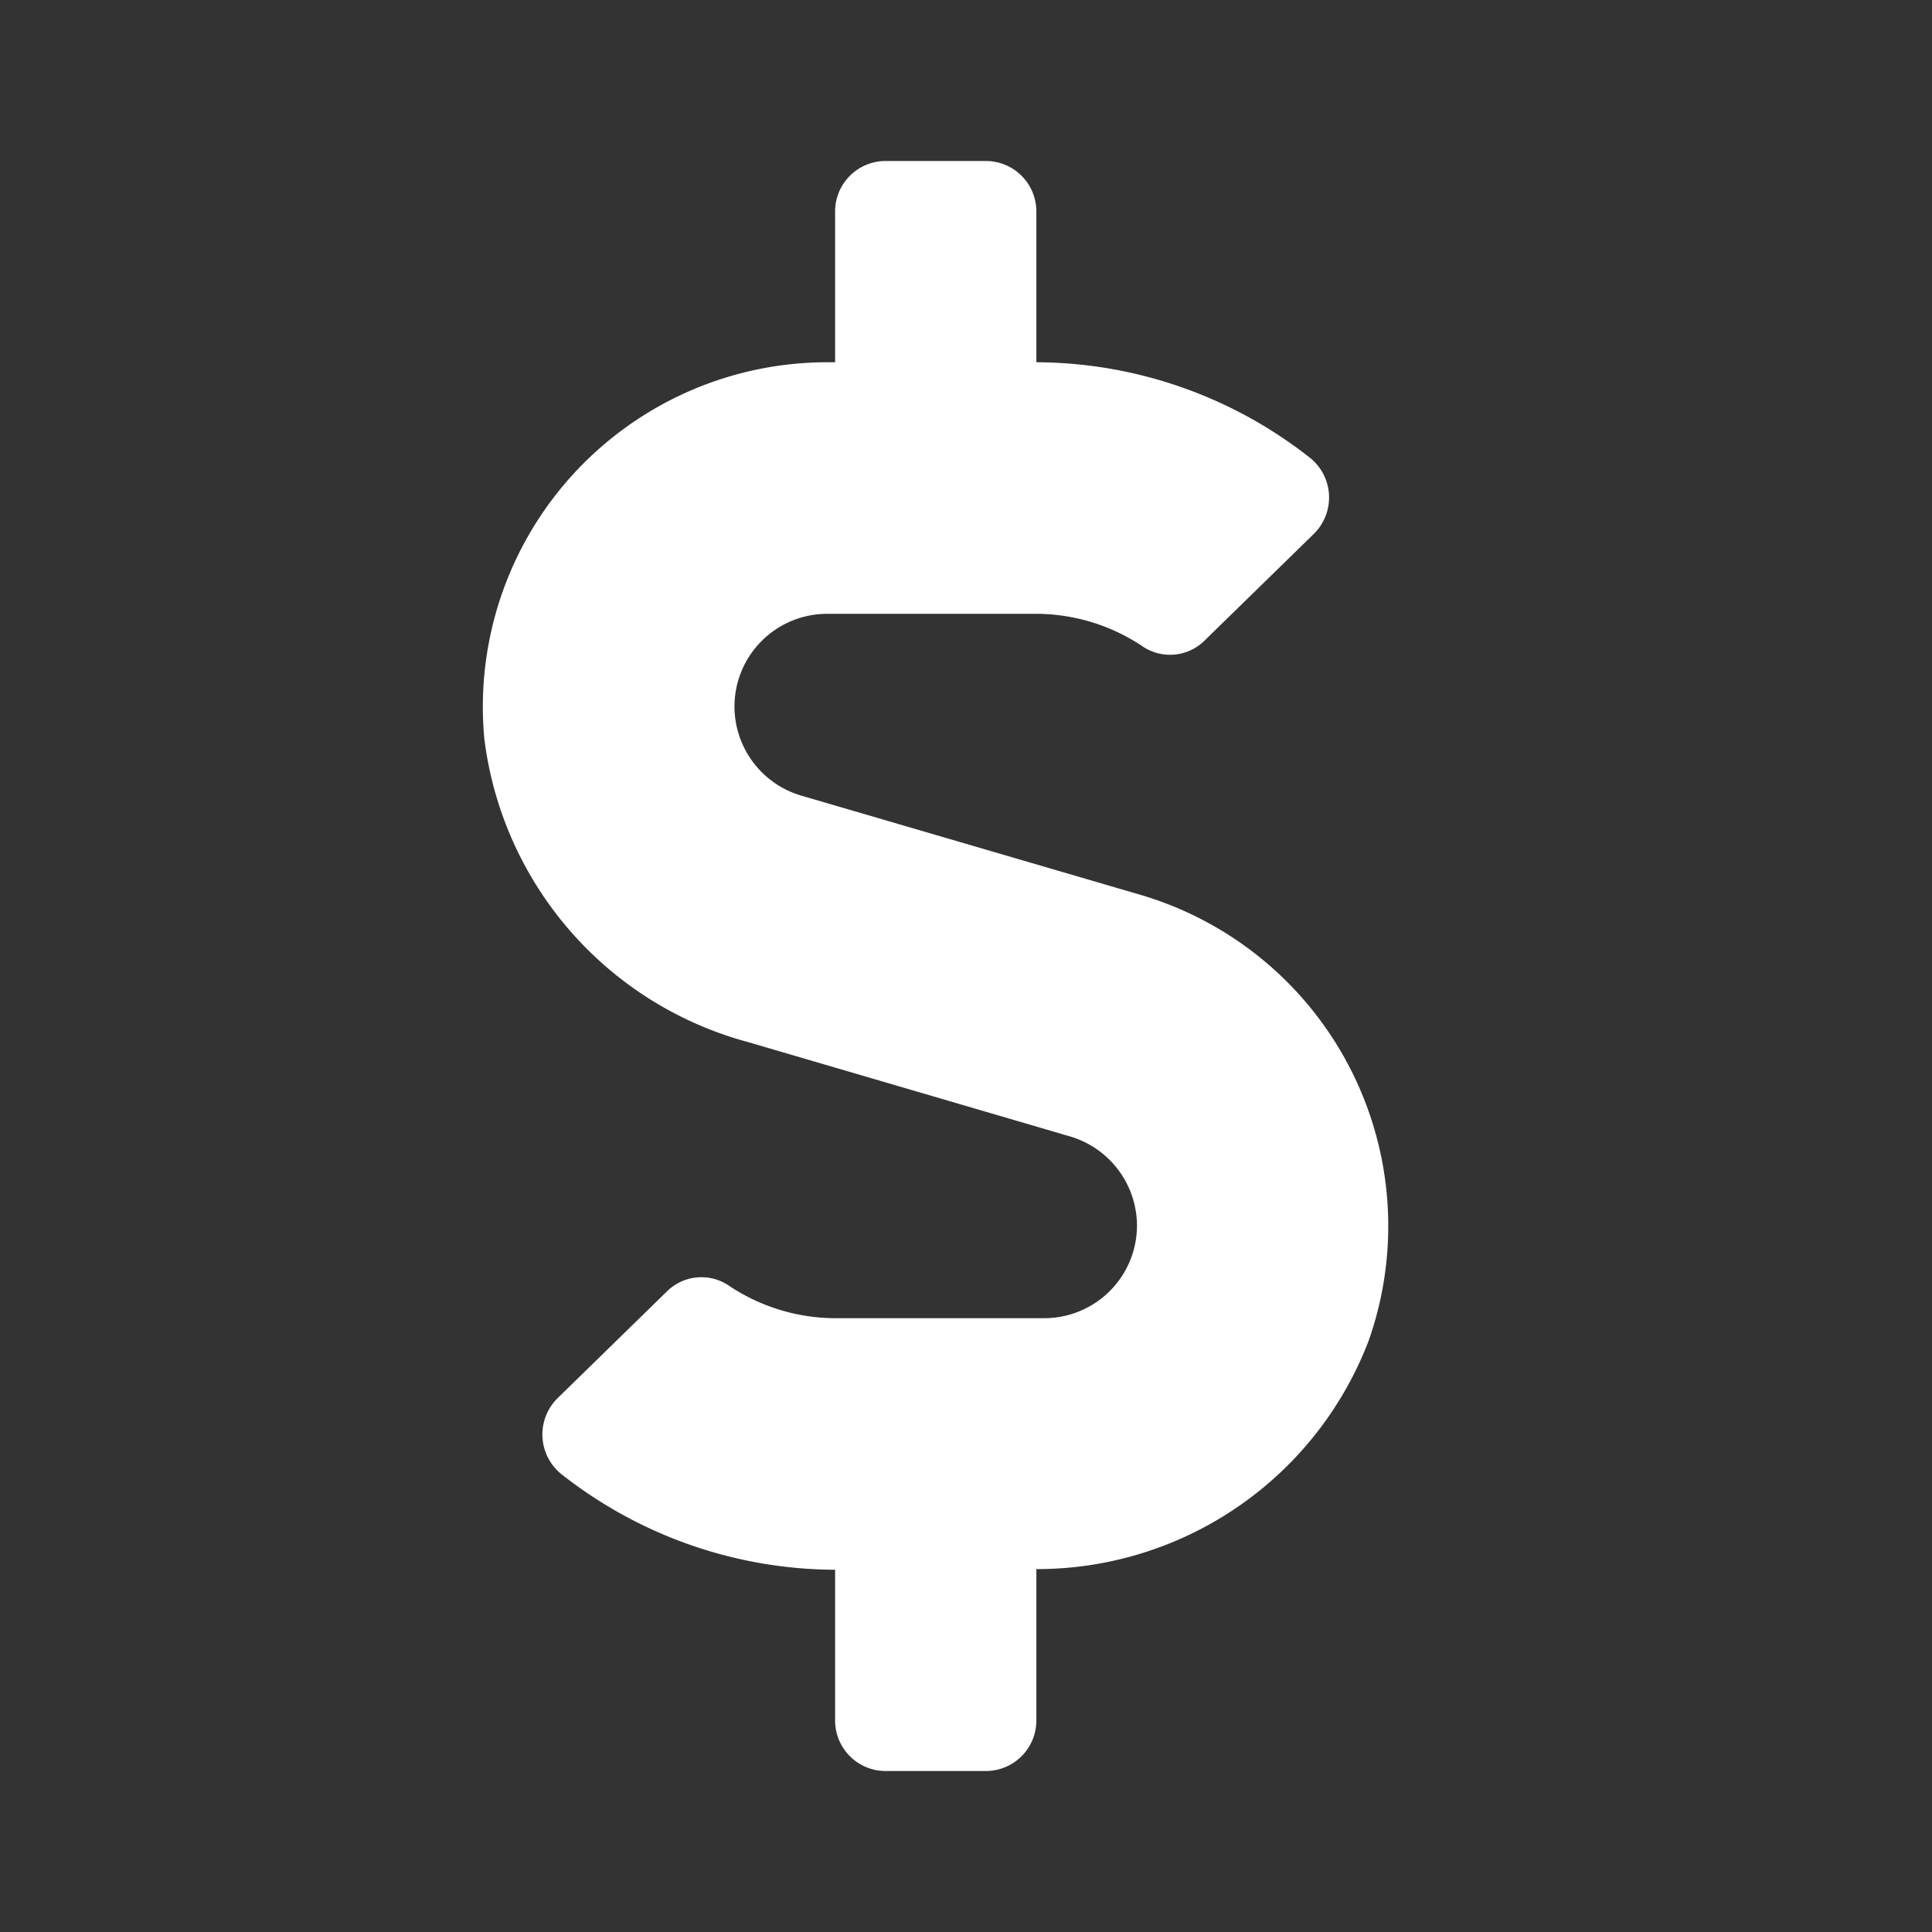 <svg xmlns="http://www.w3.org/2000/svg" width="24" height="24" viewBox="0 0 24 24"><rect x="0" y="0" width="24" height="24" fill="#333333" stroke="none"/><g transform="translate(-1014 -432)"><rect width="24" height="24" transform="translate(1014 432)" fill="#dedede" opacity="0"/><path d="M2.547-8.383-1.672-9.617A1.155,1.155,0,0,1-2.5-10.723a1.152,1.152,0,0,1,1.152-1.152h2.59a2.384,2.384,0,0,1,1.336.41.609.609,0,0,0,.762-.078L4.7-12.871a.633.633,0,0,0-.07-.957A5.523,5.523,0,0,0,1.25-15v-1.875A.627.627,0,0,0,.625-17.5H-.625a.627.627,0,0,0-.625.625V-15h-.1a4.28,4.28,0,0,0-4.258,4.672A4.472,4.472,0,0,0-2.332-6.555l4,1.172A1.159,1.159,0,0,1,2.5-4.277,1.152,1.152,0,0,1,1.348-3.125h-2.59a2.384,2.384,0,0,1-1.336-.41.609.609,0,0,0-.762.078L-4.7-2.129a.633.633,0,0,0,.07.957A5.523,5.523,0,0,0-1.25,0V1.875A.627.627,0,0,0-.625,2.5H.625a.627.627,0,0,0,.625-.625V-.008a4.412,4.412,0,0,0,4.129-2.84A4.289,4.289,0,0,0,2.547-8.383Z" transform="translate(1025.624 451.5)" fill="#fff"/></g></svg>